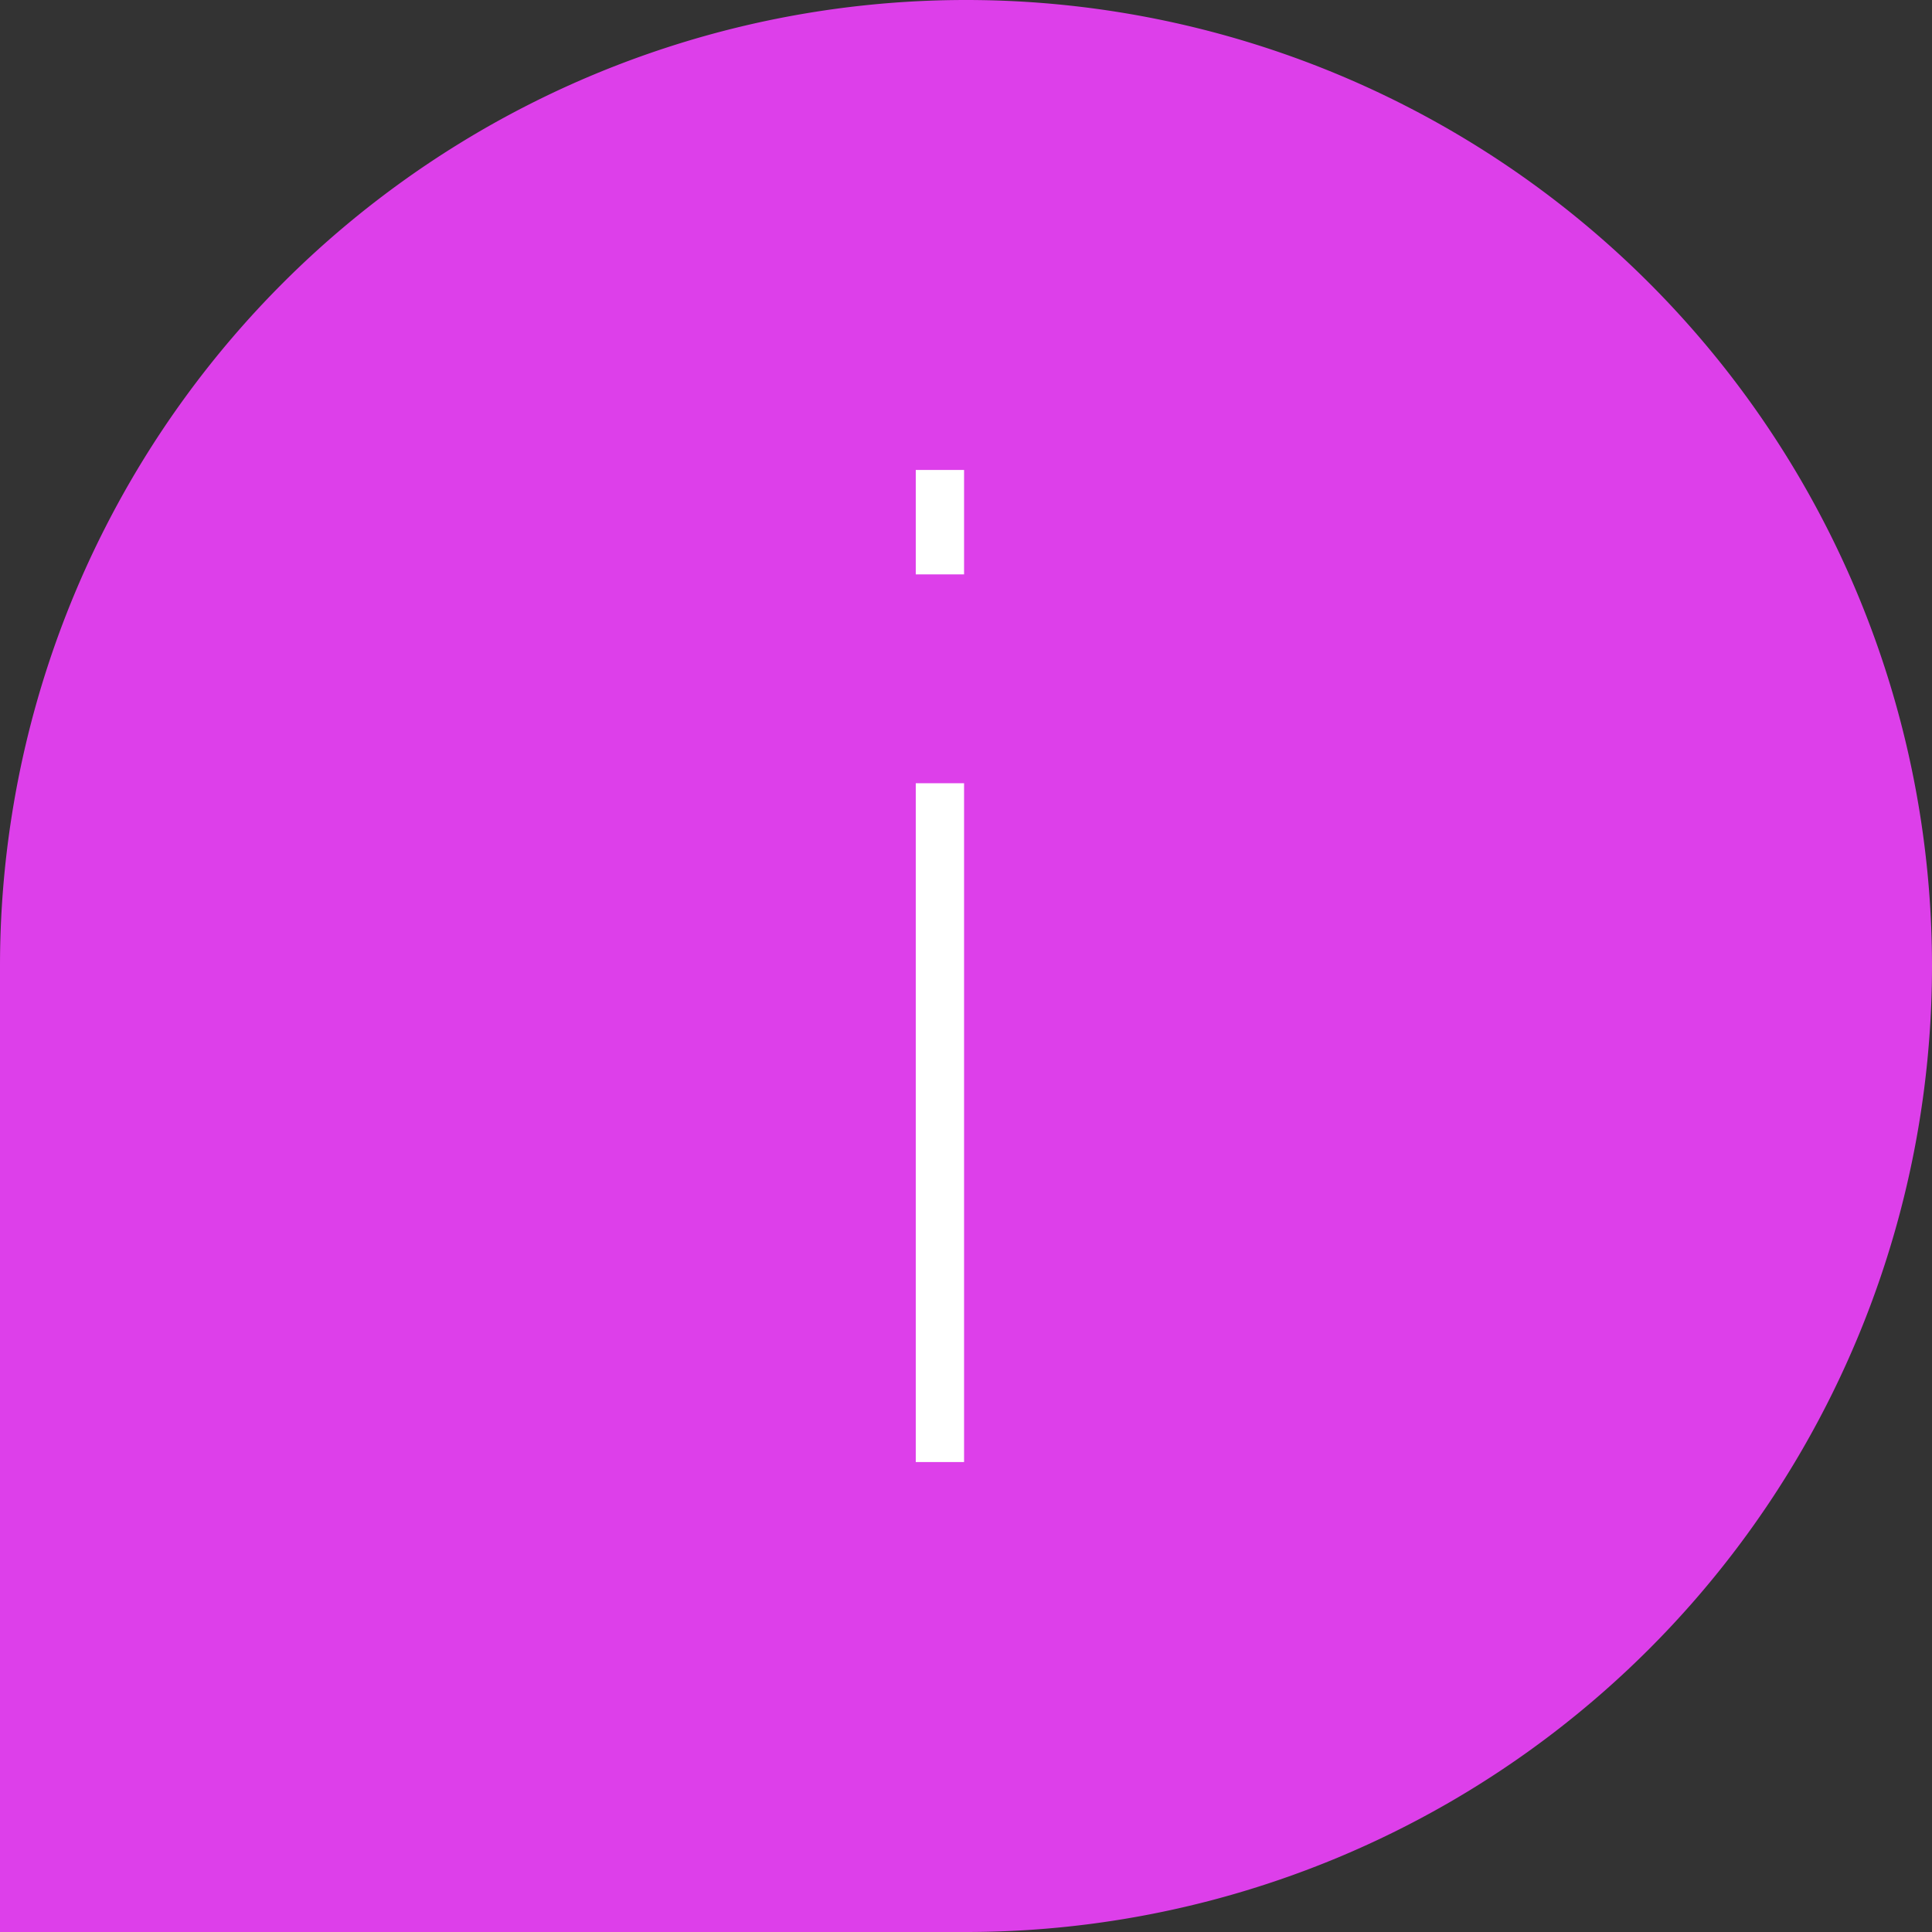 <svg xmlns="http://www.w3.org/2000/svg" viewBox="0 0 200 200">
  <rect x="0" y="0" width="200" height="200" fill="#333333" stroke="none"/>
  <title>ic_navbar_a_propos_btn_1</title>
  <g>
    <path d="M200,100A100,100,0,0,0,0,100V200H100A100,100,0,0,0,200,100Z" fill="#dd3fea"/>
    <line x1="97.3" y1="81.08" x2="97.3" y2="151.35" fill="none" stroke="#fff" stroke-miterlimit="10" stroke-width="5"/>
    <line x1="97.3" y1="48.65" x2="97.3" y2="59.46" fill="none" stroke="#fff" stroke-miterlimit="10" stroke-width="5"/>
  </g>
</svg>
